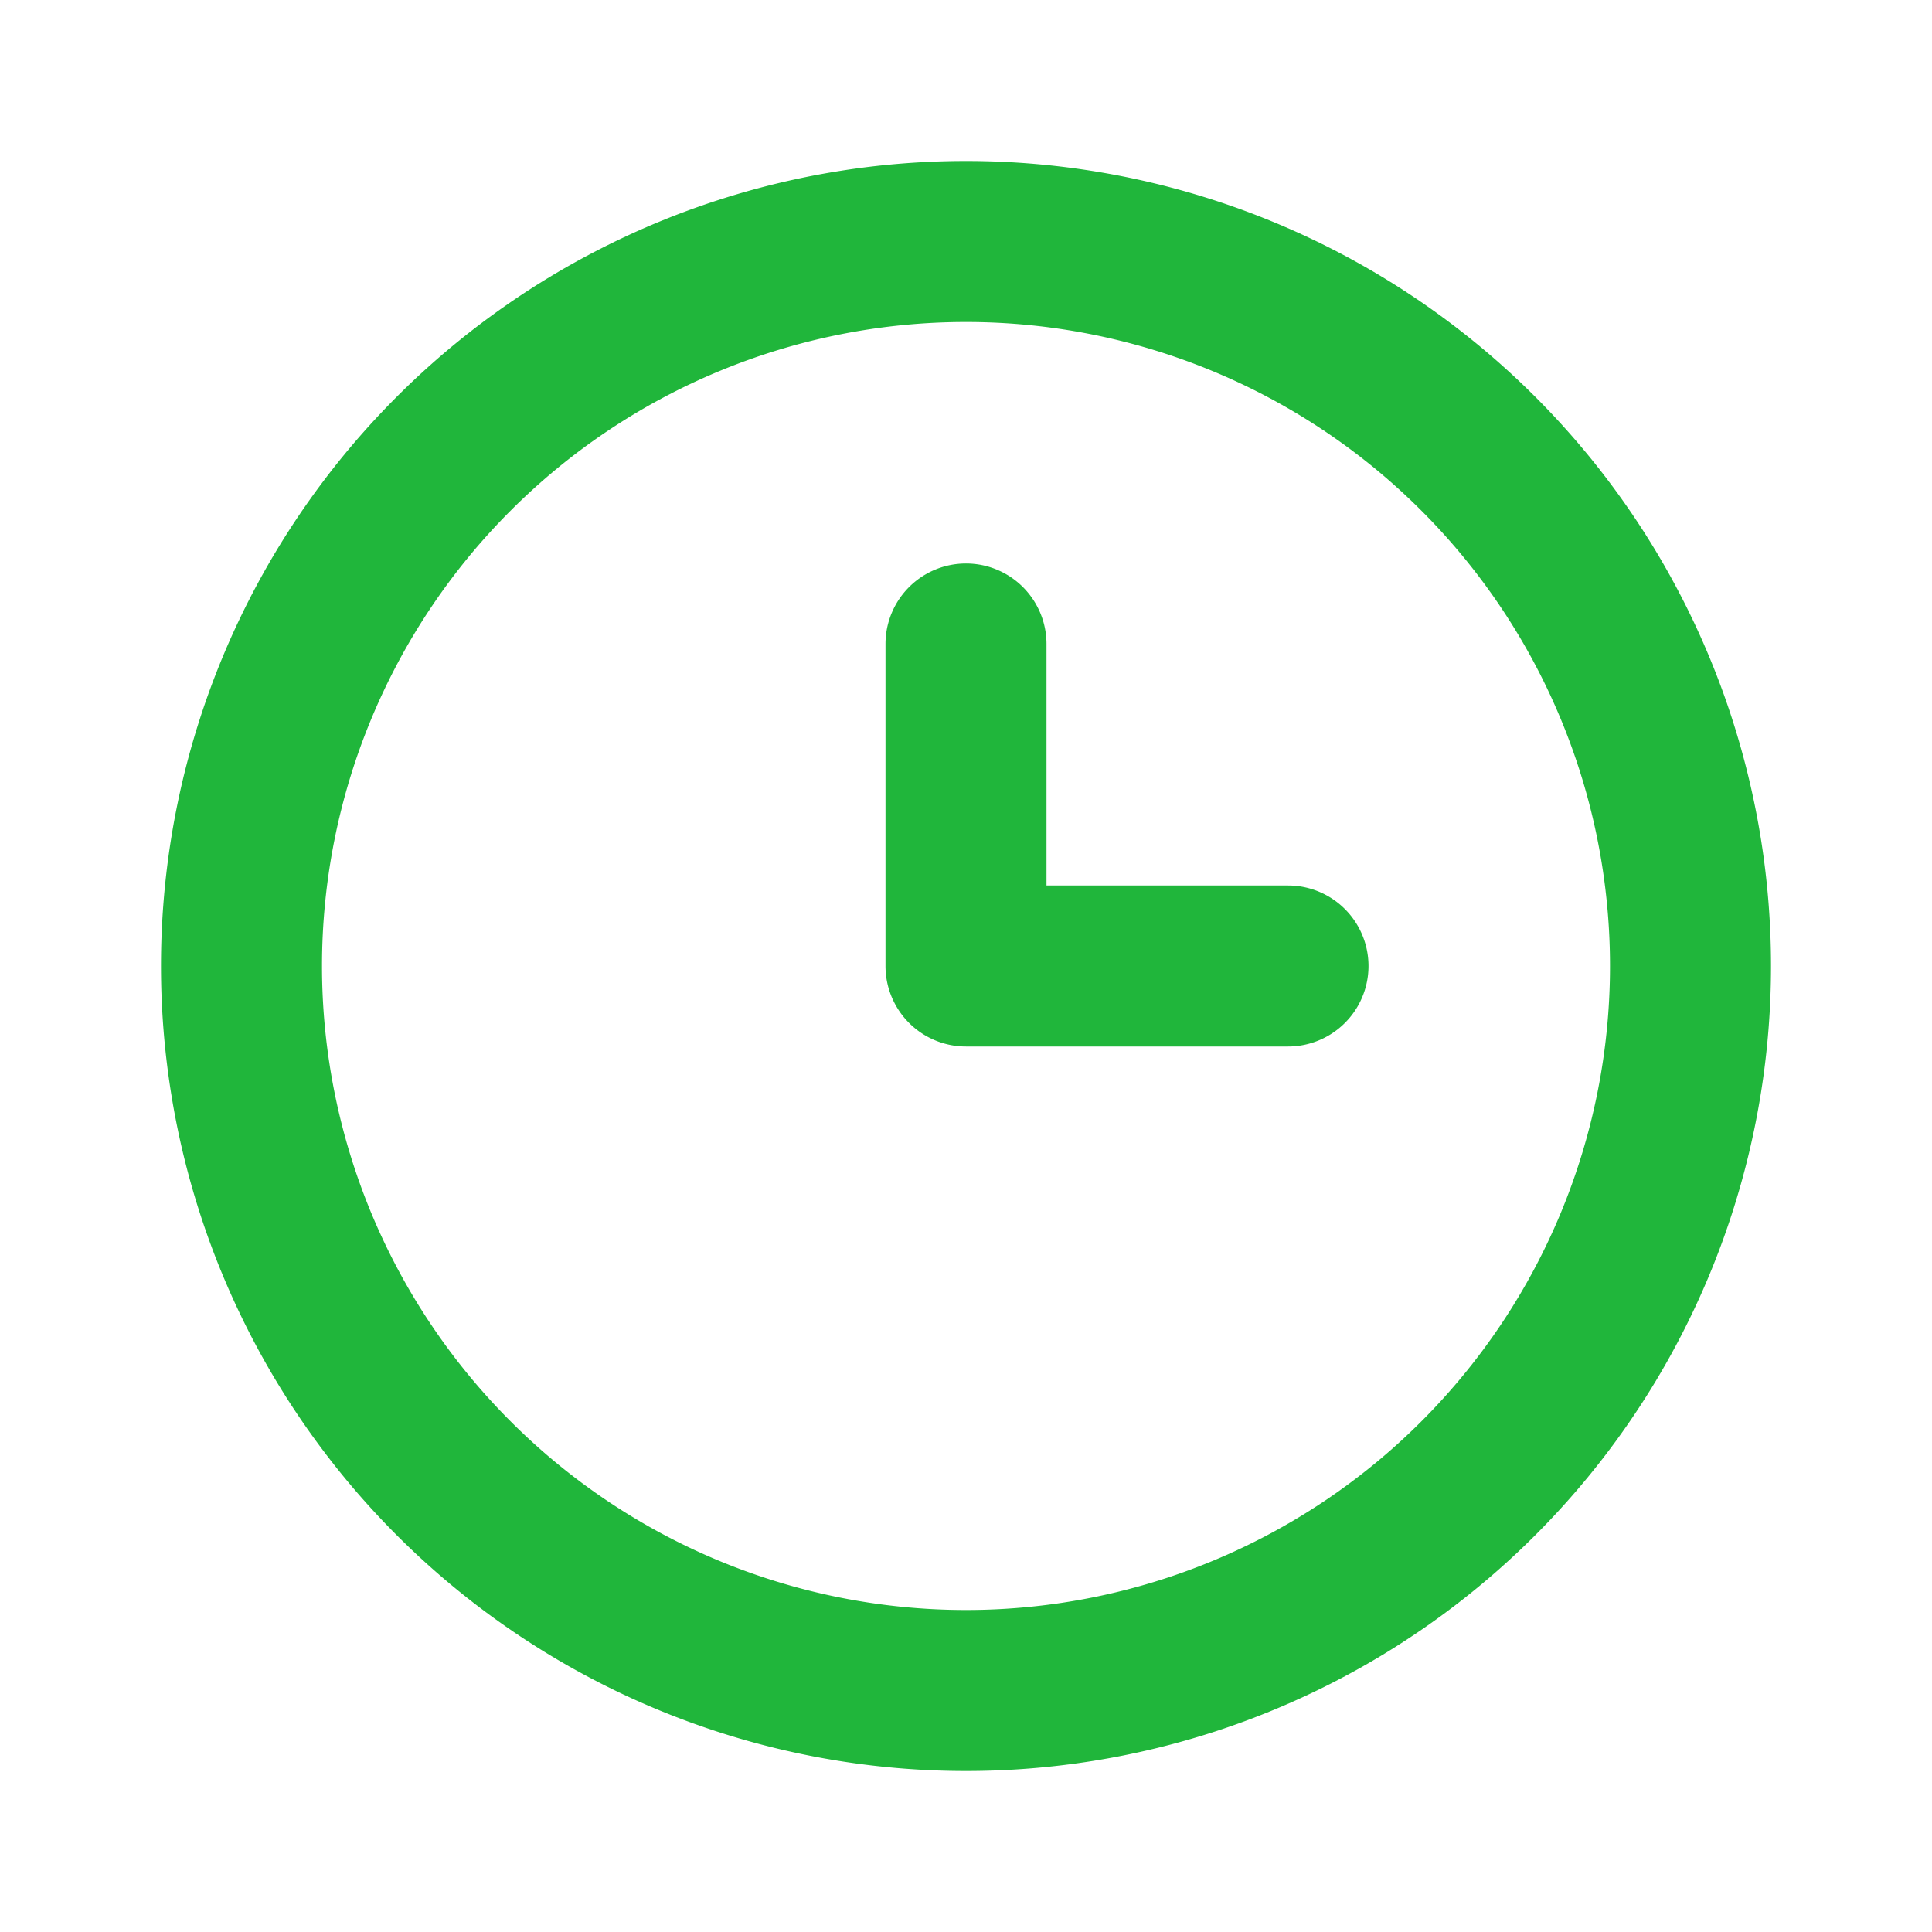 <svg width="18" height="18" fill="none" xmlns="http://www.w3.org/2000/svg"><path d="M9 1.5a7.5 7.5 0 100 15 7.5 7.5 0 000-15zM9 15A6 6 0 119 3a6 6 0 010 12z" fill="#20B63B"/><path d="M12 8.25H9.75V6a.75.75 0 00-1.5 0v3a.75.75 0 00.75.75h3a.75.75 0 100-1.5z" fill="#20B63B"/></svg>